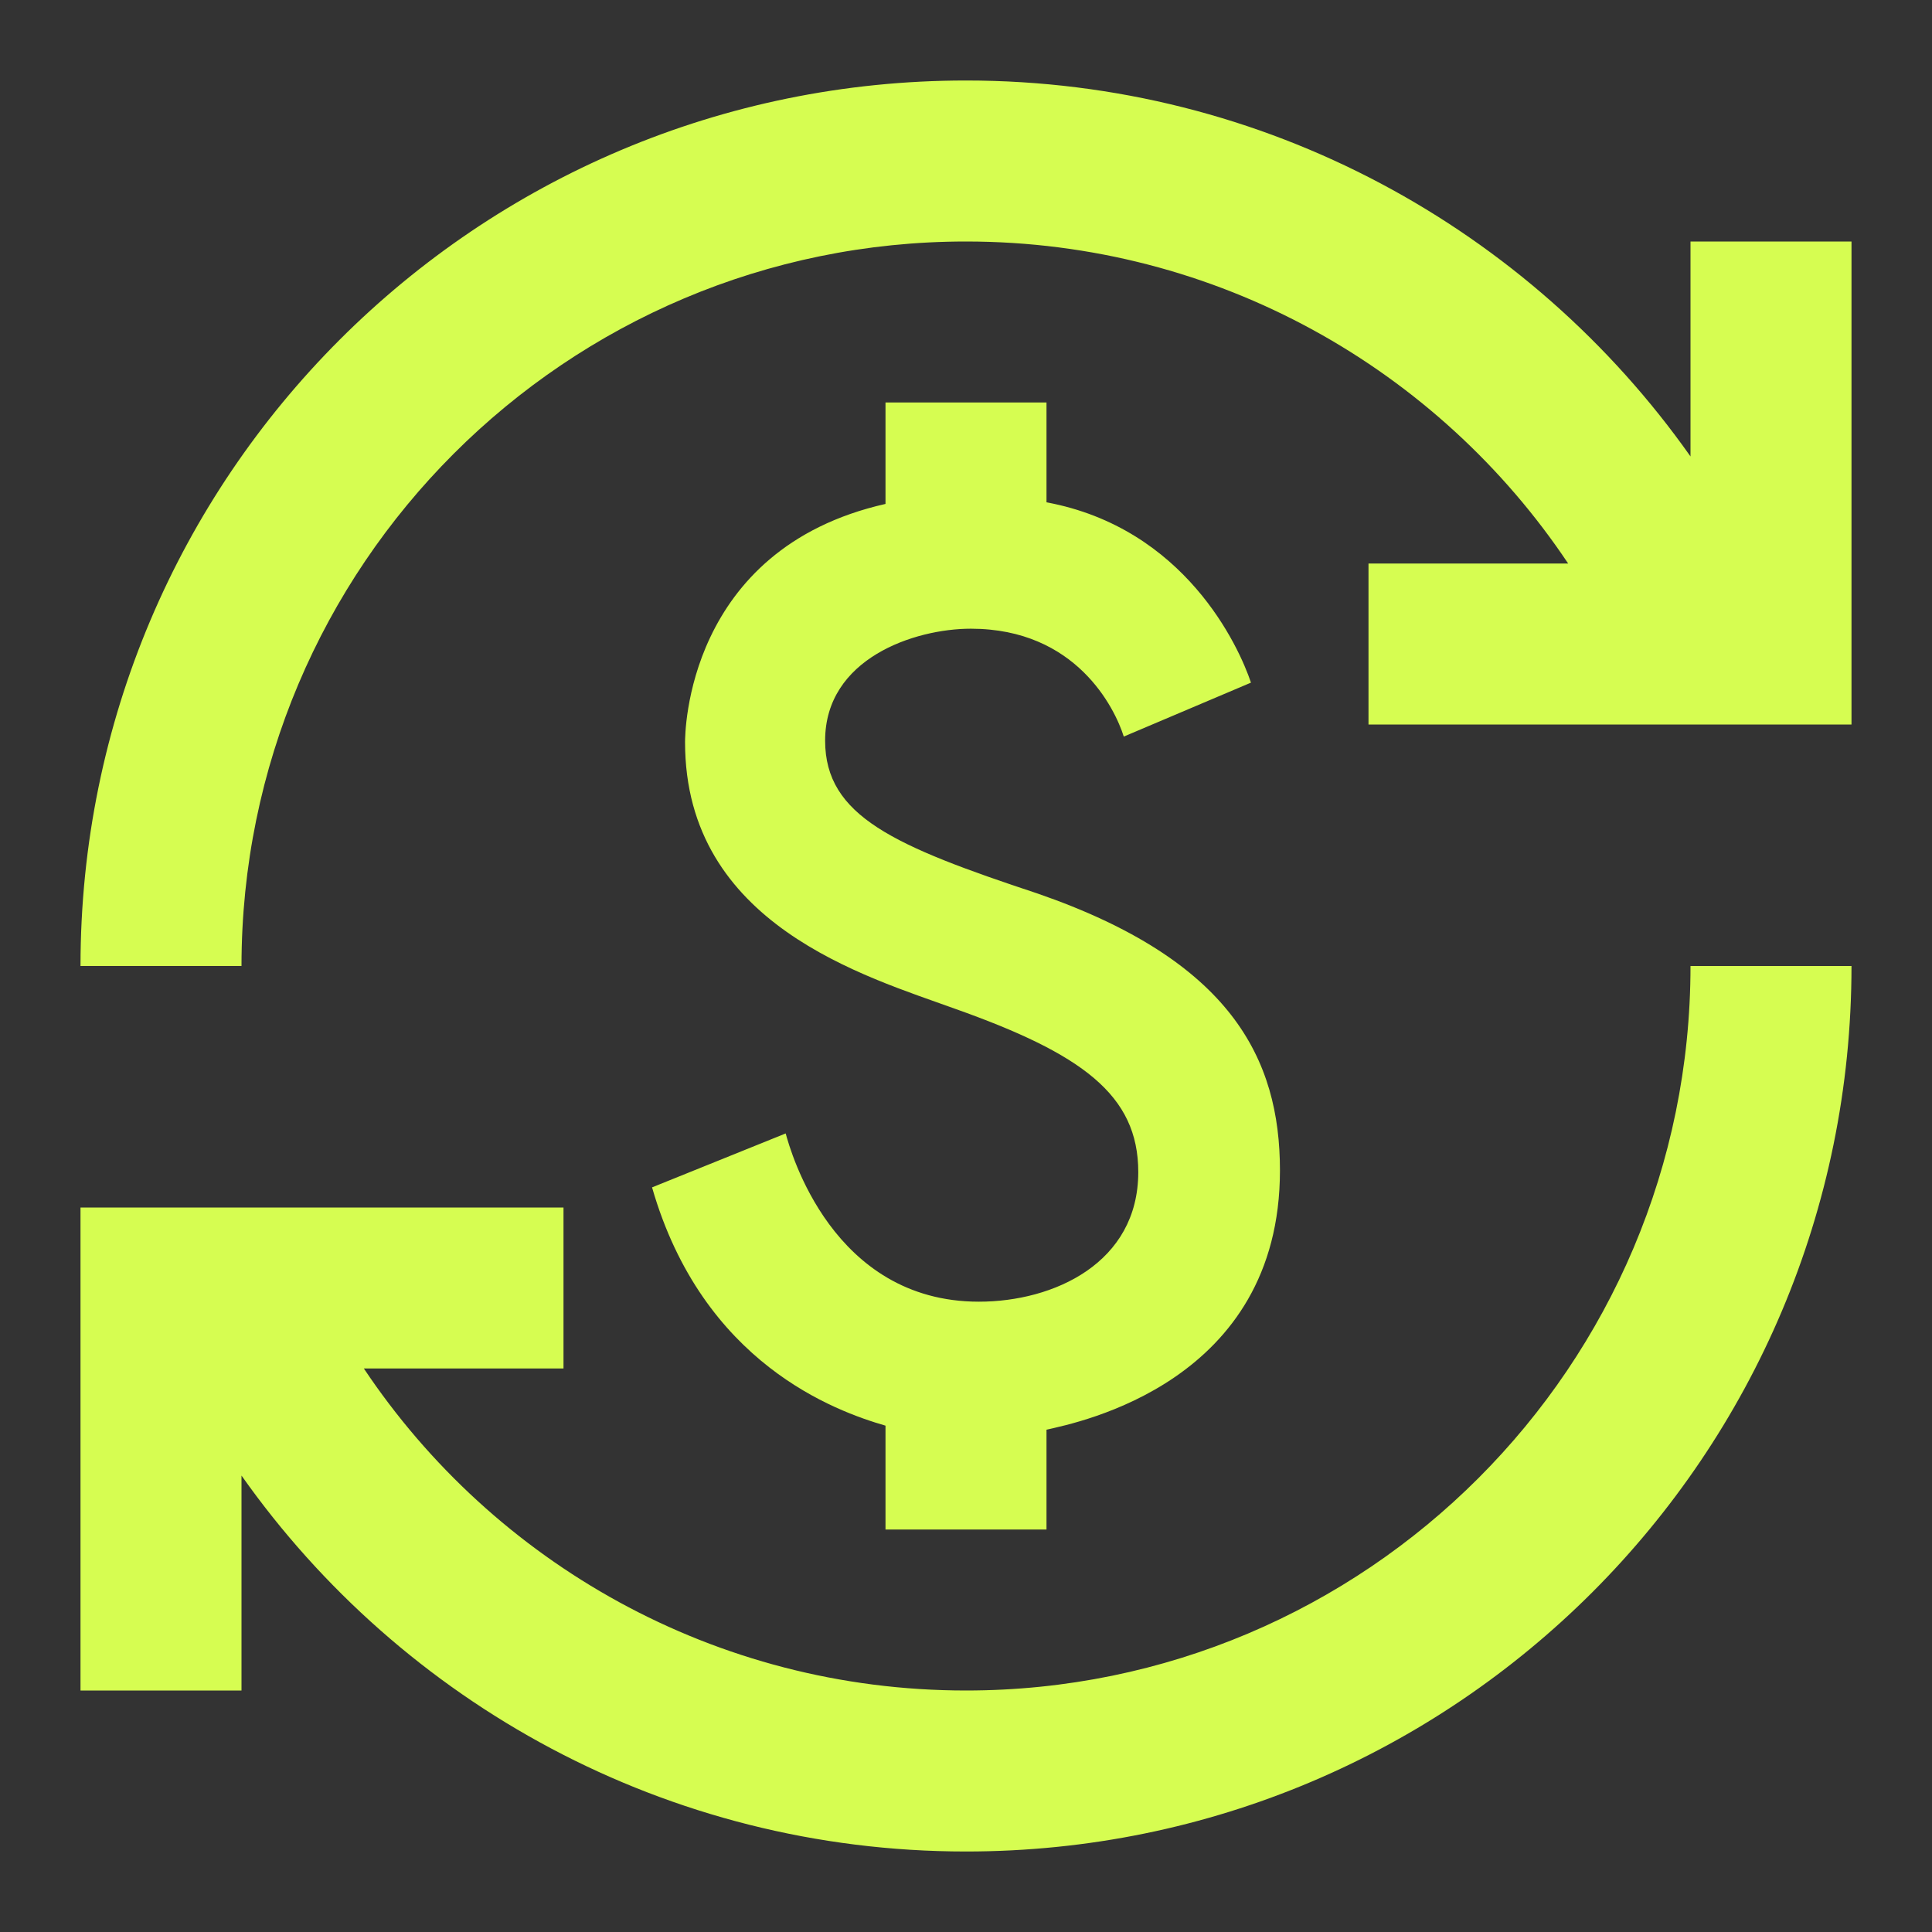 <svg width="24" height="24" viewBox="0 0 24 24" fill="none" xmlns="http://www.w3.org/2000/svg">
<rect x="0" y="0" width="24" height="24" fill="#333333" stroke="none"/>
<path d="M12.89 11.1C11.11 10.51 10.25 10.14 10.25 9.2C10.25 8.18 11.36 7.81 12.06 7.81C13.37 7.81 13.85 8.8 13.96 9.15L15.54 8.48C15.39 8.03 14.72 6.56 13 6.24V5H11V6.26C8.52 6.82 8.51 9.12 8.51 9.22C8.51 11.49 10.76 12.13 11.86 12.53C13.44 13.09 14.14 13.6 14.14 14.56C14.14 15.69 13.09 16.17 12.16 16.17C10.34 16.17 9.82 14.3 9.76 14.08L8.1 14.75C8.73 16.94 10.38 17.53 11 17.71V19H13V17.76C13.4 17.67 15.9 17.17 15.9 14.54C15.9 13.15 15.29 11.93 12.89 11.1ZM3 21H1V15H7V17H4.52C6.13 19.41 8.88 21 12 21C16.97 21 21 16.97 21 12H23C23 18.08 18.08 23 12 23C8.28 23 4.99 21.15 3 18.33V21ZM1 12C1 5.92 5.92 1 12 1C15.72 1 19.01 2.85 21 5.67V3H23V9H17V7H19.48C17.87 4.59 15.12 3 12 3C7.03 3 3 7.03 3 12H1Z" fill="#D6FD51" fill-opacity="1"/>
</svg>
